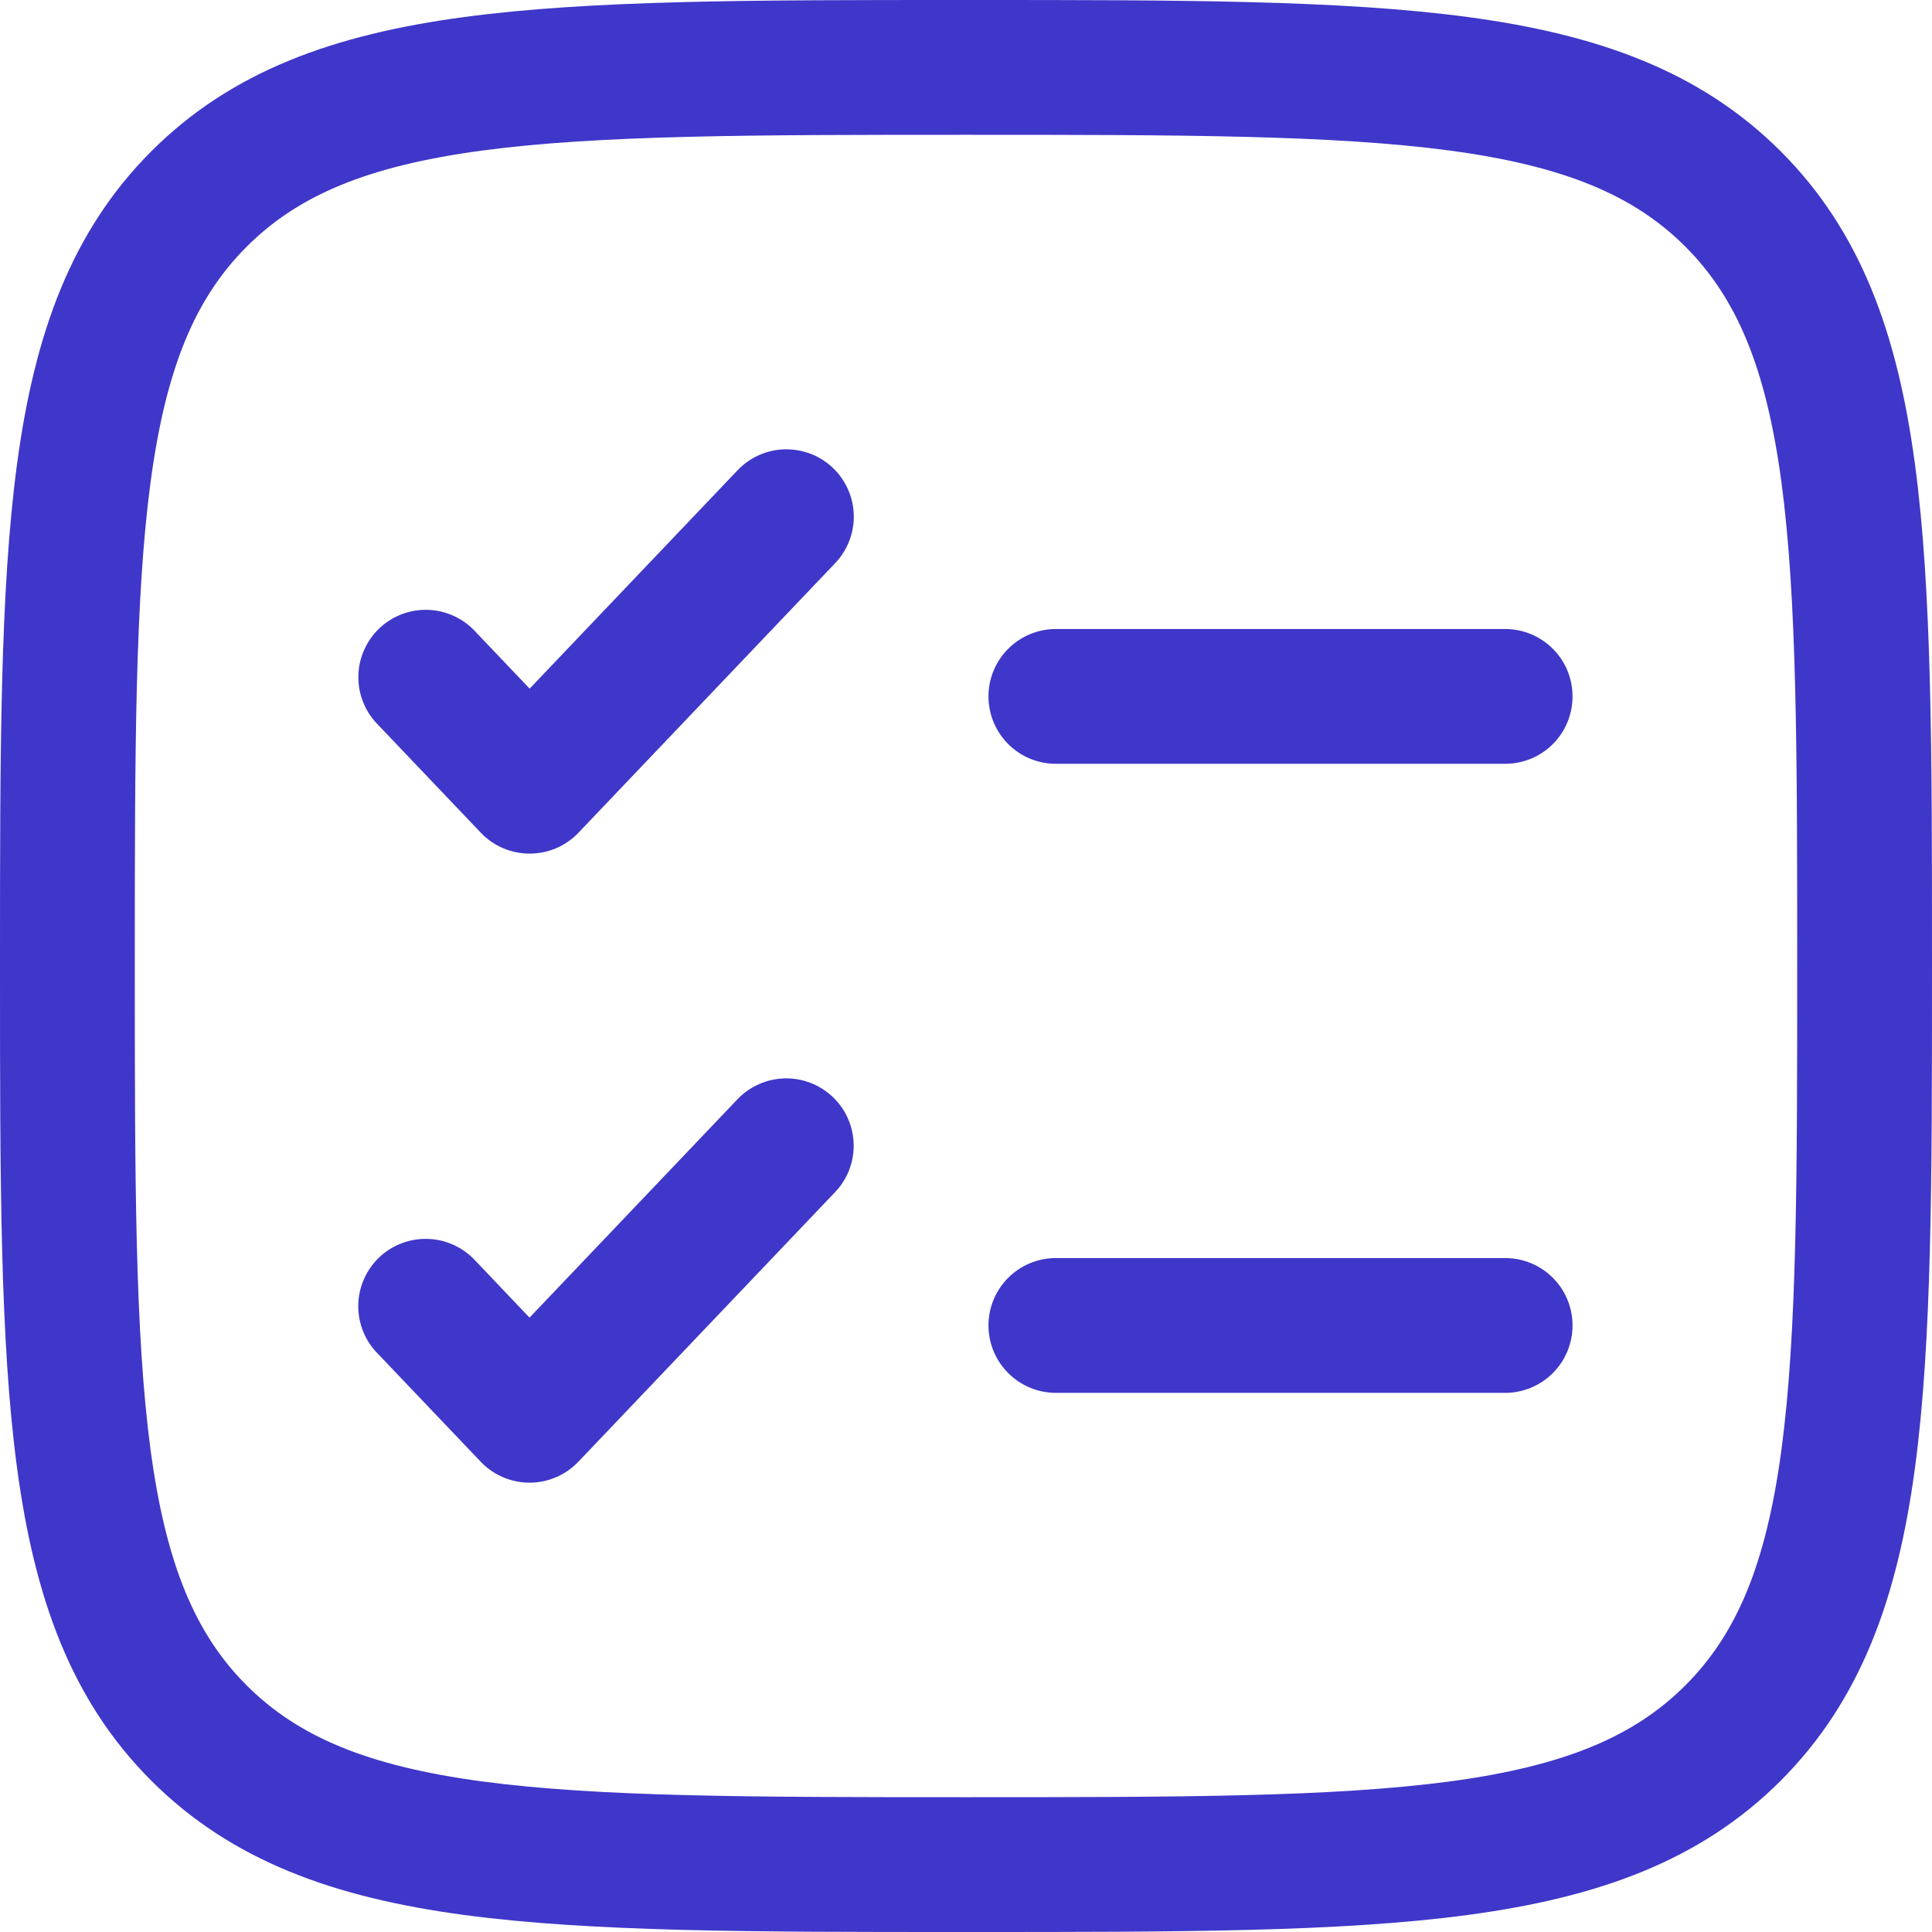 <svg width="35" height="35" viewBox="0 0 35 35" fill="none" xmlns="http://www.w3.org/2000/svg">
<path fill-rule="evenodd" clip-rule="evenodd" d="M17.407 0H17.593C21.352 0 24.297 9.70308e-08 26.595 0.309C28.946 0.625 30.802 1.286 32.259 2.741C33.716 4.198 34.375 6.054 34.691 8.407C35 10.704 35 13.648 35 17.407V17.593C35 21.352 35 24.297 34.691 26.595C34.375 28.946 33.714 30.802 32.259 32.259C30.802 33.716 28.946 34.375 26.593 34.691C24.297 35 21.352 35 17.593 35H17.407C13.648 35 10.704 35 8.405 34.691C6.054 34.375 4.198 33.714 2.741 32.259C1.284 30.802 0.625 28.946 0.309 26.593C9.70308e-08 24.297 0 21.352 0 17.593V17.407C0 13.648 9.70308e-08 10.704 0.309 8.405C0.625 6.054 1.286 4.198 2.741 2.741C4.198 1.284 6.054 0.625 8.407 0.309C10.704 9.70308e-08 13.648 0 17.407 0ZM8.73 2.728C6.65 3.008 5.395 3.542 4.469 4.469C3.541 5.397 3.008 6.65 2.728 8.732C2.445 10.848 2.442 13.629 2.442 17.5C2.442 21.371 2.445 24.152 2.728 26.268C3.008 28.35 3.542 29.605 4.469 30.533C5.397 31.459 6.65 31.992 8.732 32.272C10.848 32.555 13.629 32.558 17.5 32.558C21.371 32.558 24.152 32.555 26.268 32.272C28.35 31.992 29.605 31.458 30.533 30.531C31.459 29.604 31.992 28.35 32.272 26.268C32.555 24.152 32.558 21.371 32.558 17.5C32.558 13.629 32.555 10.848 32.272 8.732C31.992 6.65 31.458 5.395 30.531 4.467C29.604 3.541 28.35 3.008 26.268 2.728C24.152 2.445 21.371 2.442 17.5 2.442C13.629 2.442 10.847 2.445 8.73 2.728ZM15.087 8.475C15.204 8.585 15.297 8.718 15.362 8.865C15.427 9.011 15.463 9.169 15.467 9.33C15.471 9.49 15.443 9.65 15.385 9.799C15.327 9.949 15.241 10.086 15.13 10.202L10.479 15.086C10.365 15.206 10.228 15.301 10.076 15.366C9.924 15.431 9.76 15.464 9.595 15.464C9.43 15.464 9.266 15.431 9.114 15.366C8.962 15.301 8.825 15.206 8.711 15.086L6.85 13.132C6.735 13.017 6.644 12.88 6.582 12.729C6.521 12.578 6.49 12.417 6.492 12.254C6.494 12.091 6.528 11.93 6.594 11.781C6.659 11.631 6.753 11.496 6.871 11.384C6.989 11.272 7.128 11.184 7.281 11.126C7.433 11.069 7.595 11.042 7.758 11.048C7.921 11.054 8.081 11.093 8.229 11.162C8.376 11.23 8.509 11.328 8.618 11.449L9.595 12.475L13.362 8.519C13.585 8.284 13.892 8.148 14.216 8.14C14.54 8.133 14.853 8.252 15.087 8.475ZM17.907 12.616C17.907 12.293 18.036 11.982 18.265 11.753C18.494 11.524 18.804 11.395 19.128 11.395H27.267C27.591 11.395 27.902 11.524 28.131 11.753C28.36 11.982 28.488 12.293 28.488 12.616C28.488 12.94 28.36 13.251 28.131 13.48C27.902 13.709 27.591 13.837 27.267 13.837H19.128C18.804 13.837 18.494 13.709 18.265 13.48C18.036 13.251 17.907 12.94 17.907 12.616ZM15.086 19.872C15.574 20.337 15.594 21.109 15.128 21.597L10.477 26.481C10.363 26.601 10.226 26.696 10.074 26.761C9.922 26.826 9.759 26.86 9.593 26.86C9.428 26.86 9.264 26.826 9.112 26.761C8.96 26.696 8.823 26.601 8.709 26.481L6.849 24.528C6.733 24.413 6.642 24.276 6.581 24.125C6.519 23.974 6.488 23.812 6.49 23.649C6.492 23.486 6.527 23.325 6.592 23.176C6.657 23.027 6.751 22.892 6.869 22.779C6.987 22.667 7.127 22.579 7.279 22.522C7.431 22.464 7.594 22.438 7.757 22.444C7.919 22.45 8.079 22.488 8.227 22.557C8.375 22.626 8.507 22.724 8.617 22.844L9.593 23.87L13.36 19.914C13.584 19.68 13.891 19.544 14.214 19.536C14.538 19.528 14.851 19.649 15.086 19.872ZM17.907 24.012C17.907 23.688 18.036 23.377 18.265 23.148C18.494 22.919 18.804 22.791 19.128 22.791H27.267C27.591 22.791 27.902 22.919 28.131 23.148C28.36 23.377 28.488 23.688 28.488 24.012C28.488 24.335 28.36 24.646 28.131 24.875C27.902 25.104 27.591 25.233 27.267 25.233H19.128C18.804 25.233 18.494 25.104 18.265 24.875C18.036 24.646 17.907 24.335 17.907 24.012Z" fill="#3F37C9"/>
</svg>
